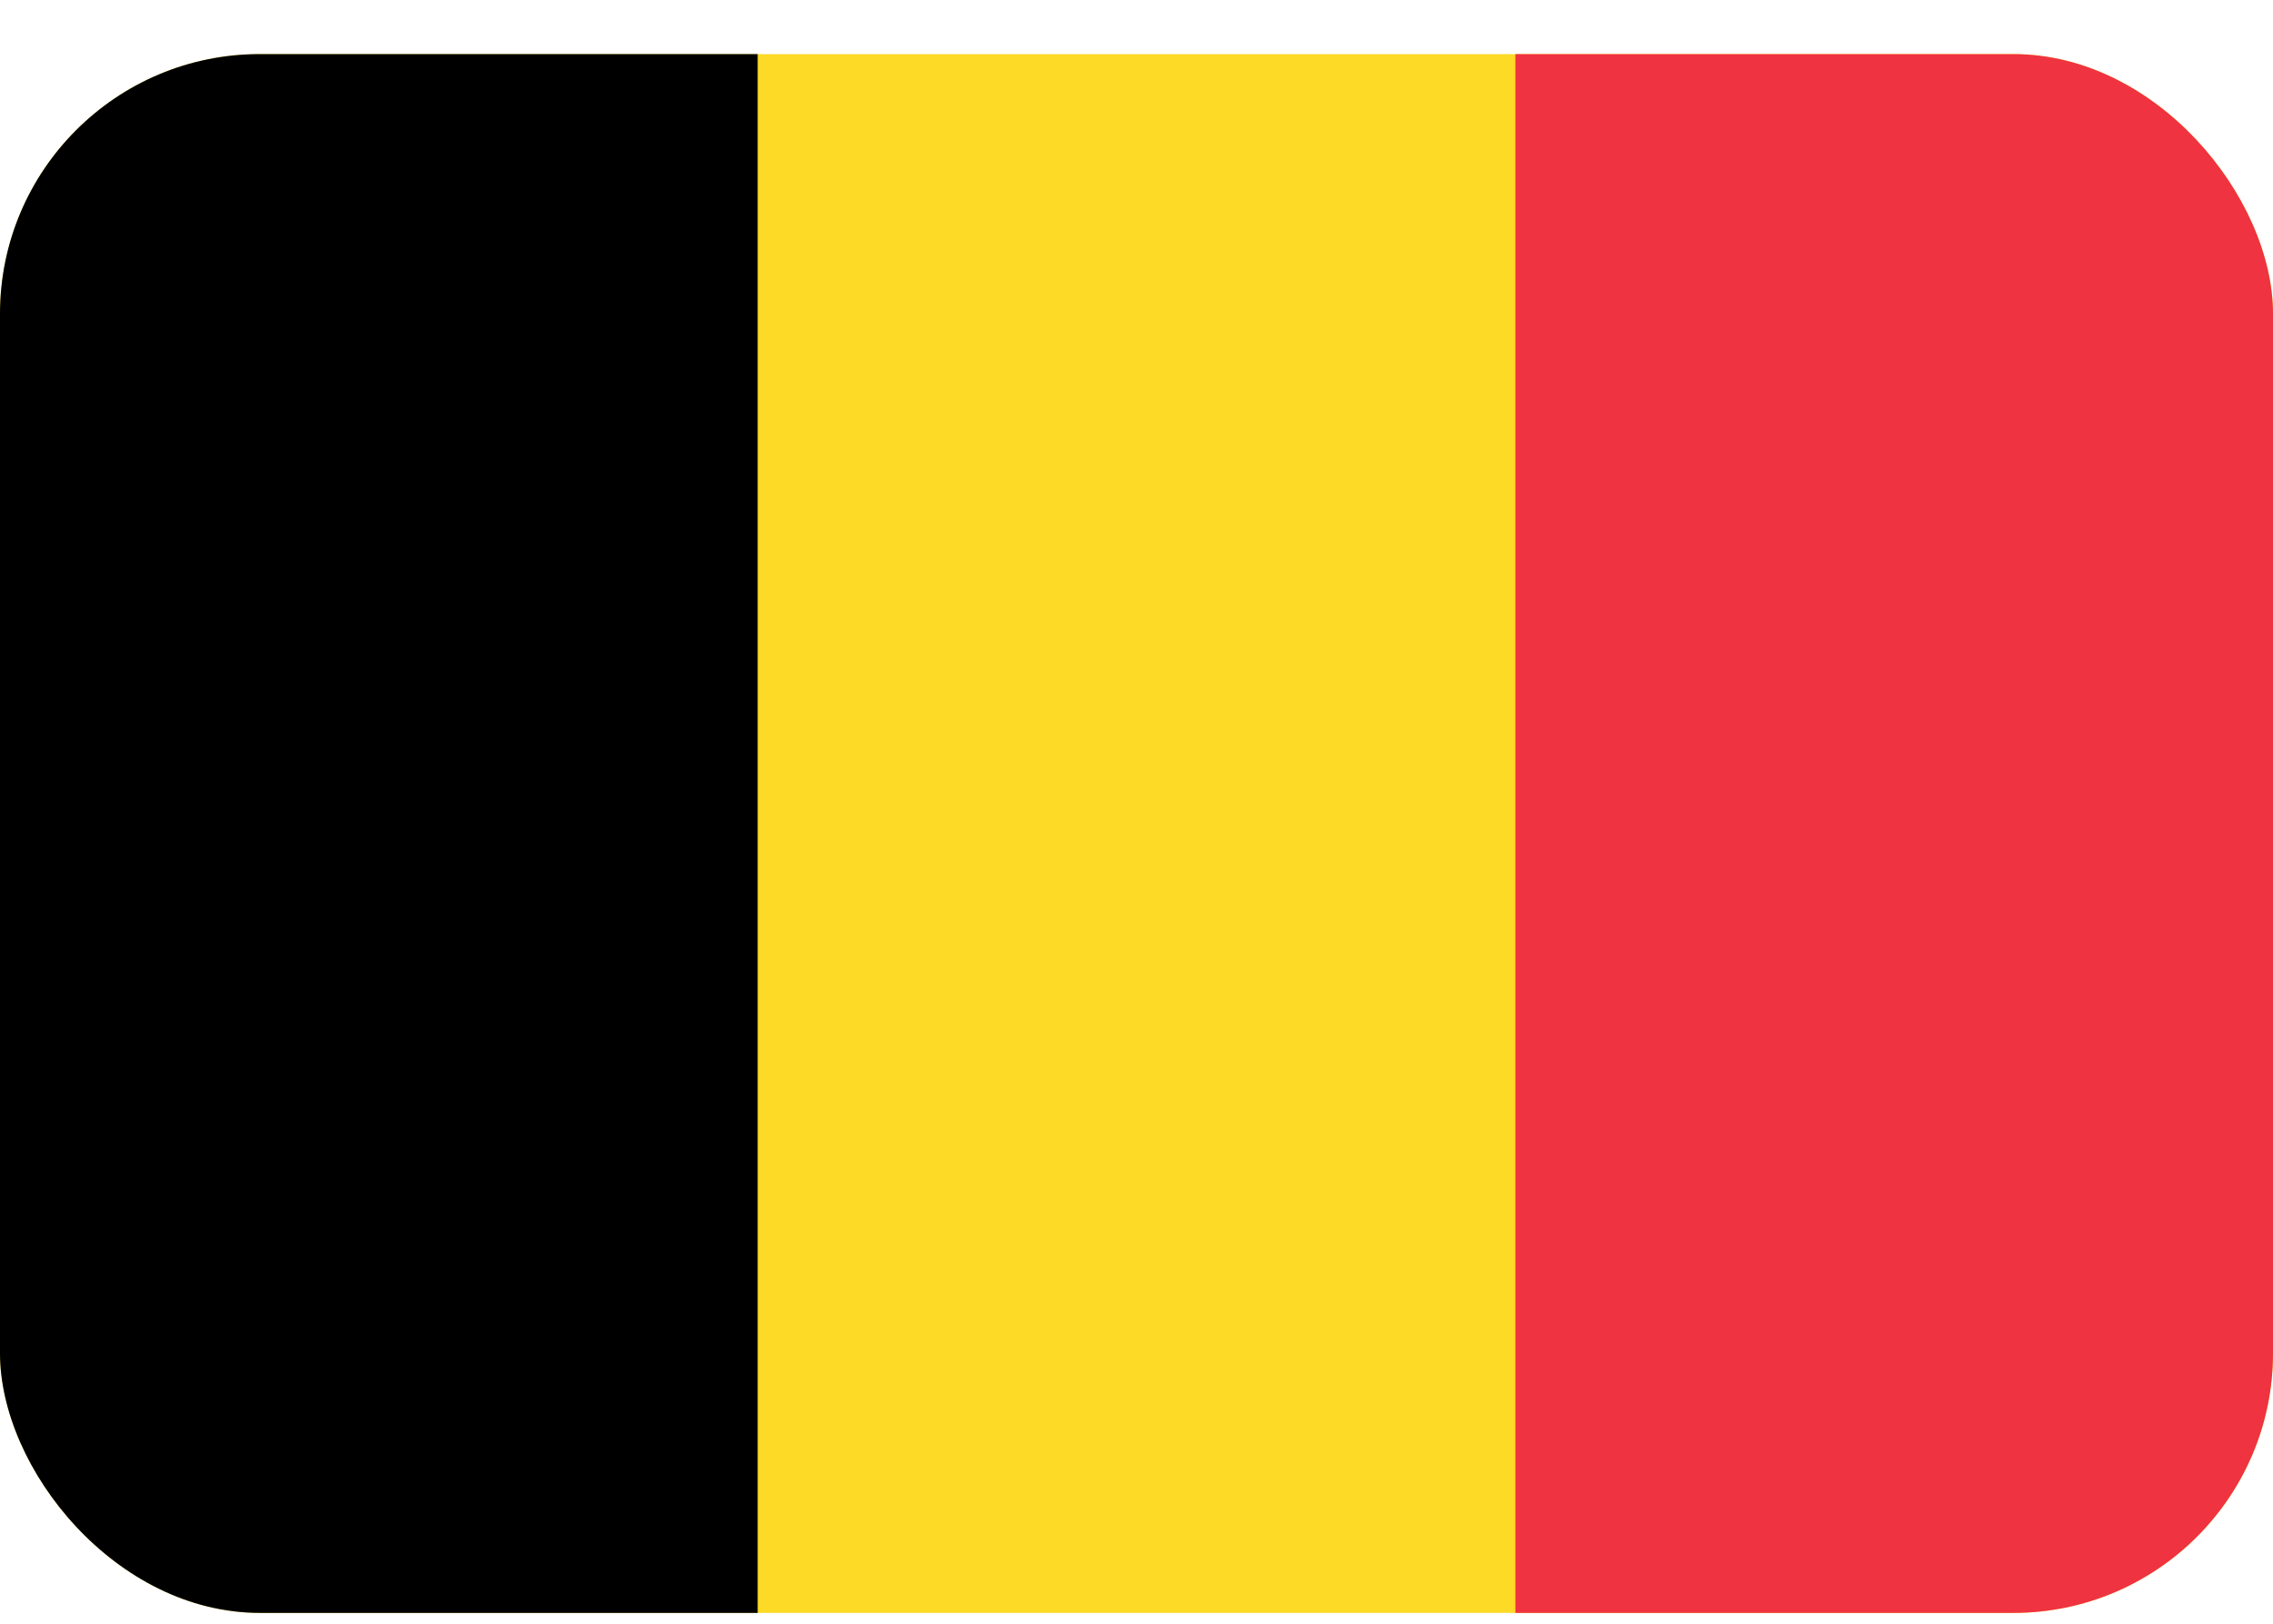 <svg xmlns="http://www.w3.org/2000/svg" width="35" height="25" fill="none" viewBox="0 0 35 25">
  <g clip-path="url(#a)">
    <path fill="#FDDA25" d="M0 .833h35v24H0v-24Z"/>
    <path fill="#000" d="M0 .833h11.667v24H0v-24Z"/>
    <path fill="#EF3340" d="M23.334.833h11.667v24H23.334v-24Z"/>
  </g>
  <defs>
    <clipPath id="a">
      <rect width="35" height="24" y=".833" fill="#fff" rx="4"/>
    </clipPath>
  </defs>
</svg>
